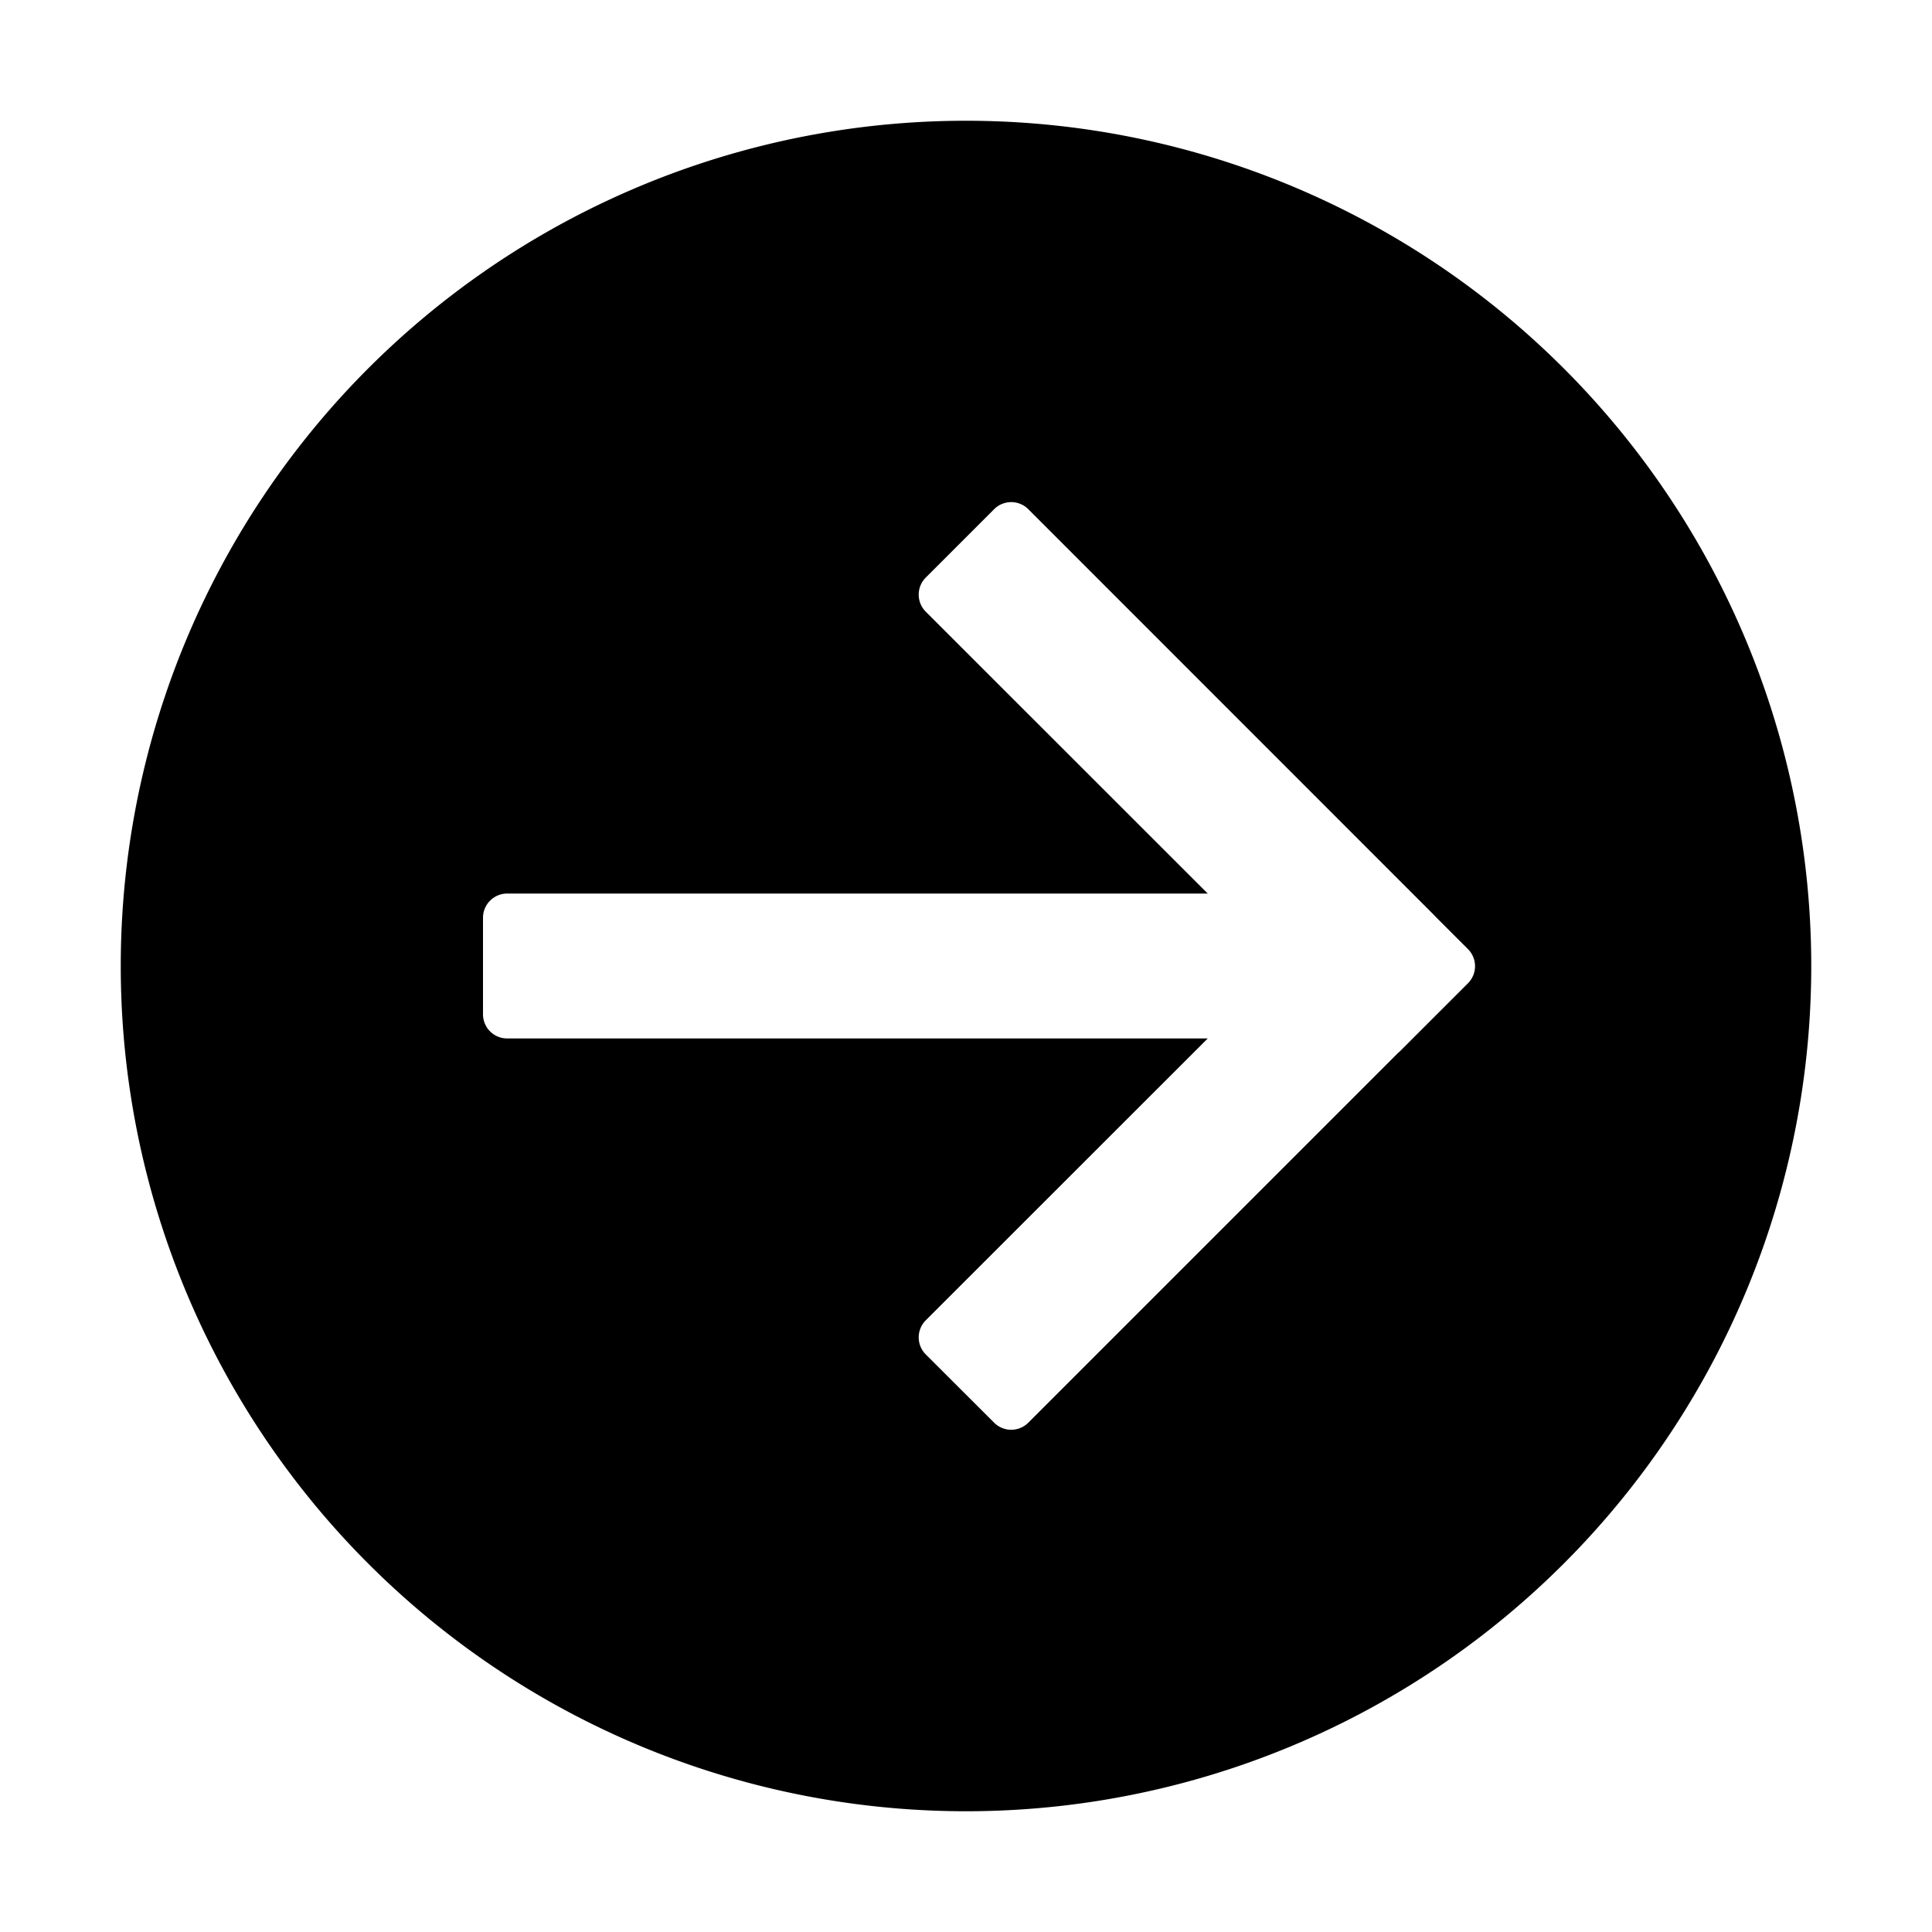 <svg width="16" height="16" fill="currentColor" viewBox="0 0 16 16"><path fill="currentColor" d="M15 8A7 7 0 1 0 1 8a7 7 0 0 0 14 0m-3.13-.428.029.03.258.258a.2.2 0 0 1 0 .283l-.566.566-.015.013-3.06 3.06a.2.2 0 0 1-.283 0l-.566-.565a.2.2 0 0 1 0-.283L10.002 8.6H4.2a.2.2 0 0 1-.2-.2v-.8c0-.11.09-.2.2-.2h5.802L7.667 5.066a.2.2 0 0 1 0-.283l.566-.566a.2.2 0 0 1 .283 0z"/></svg>